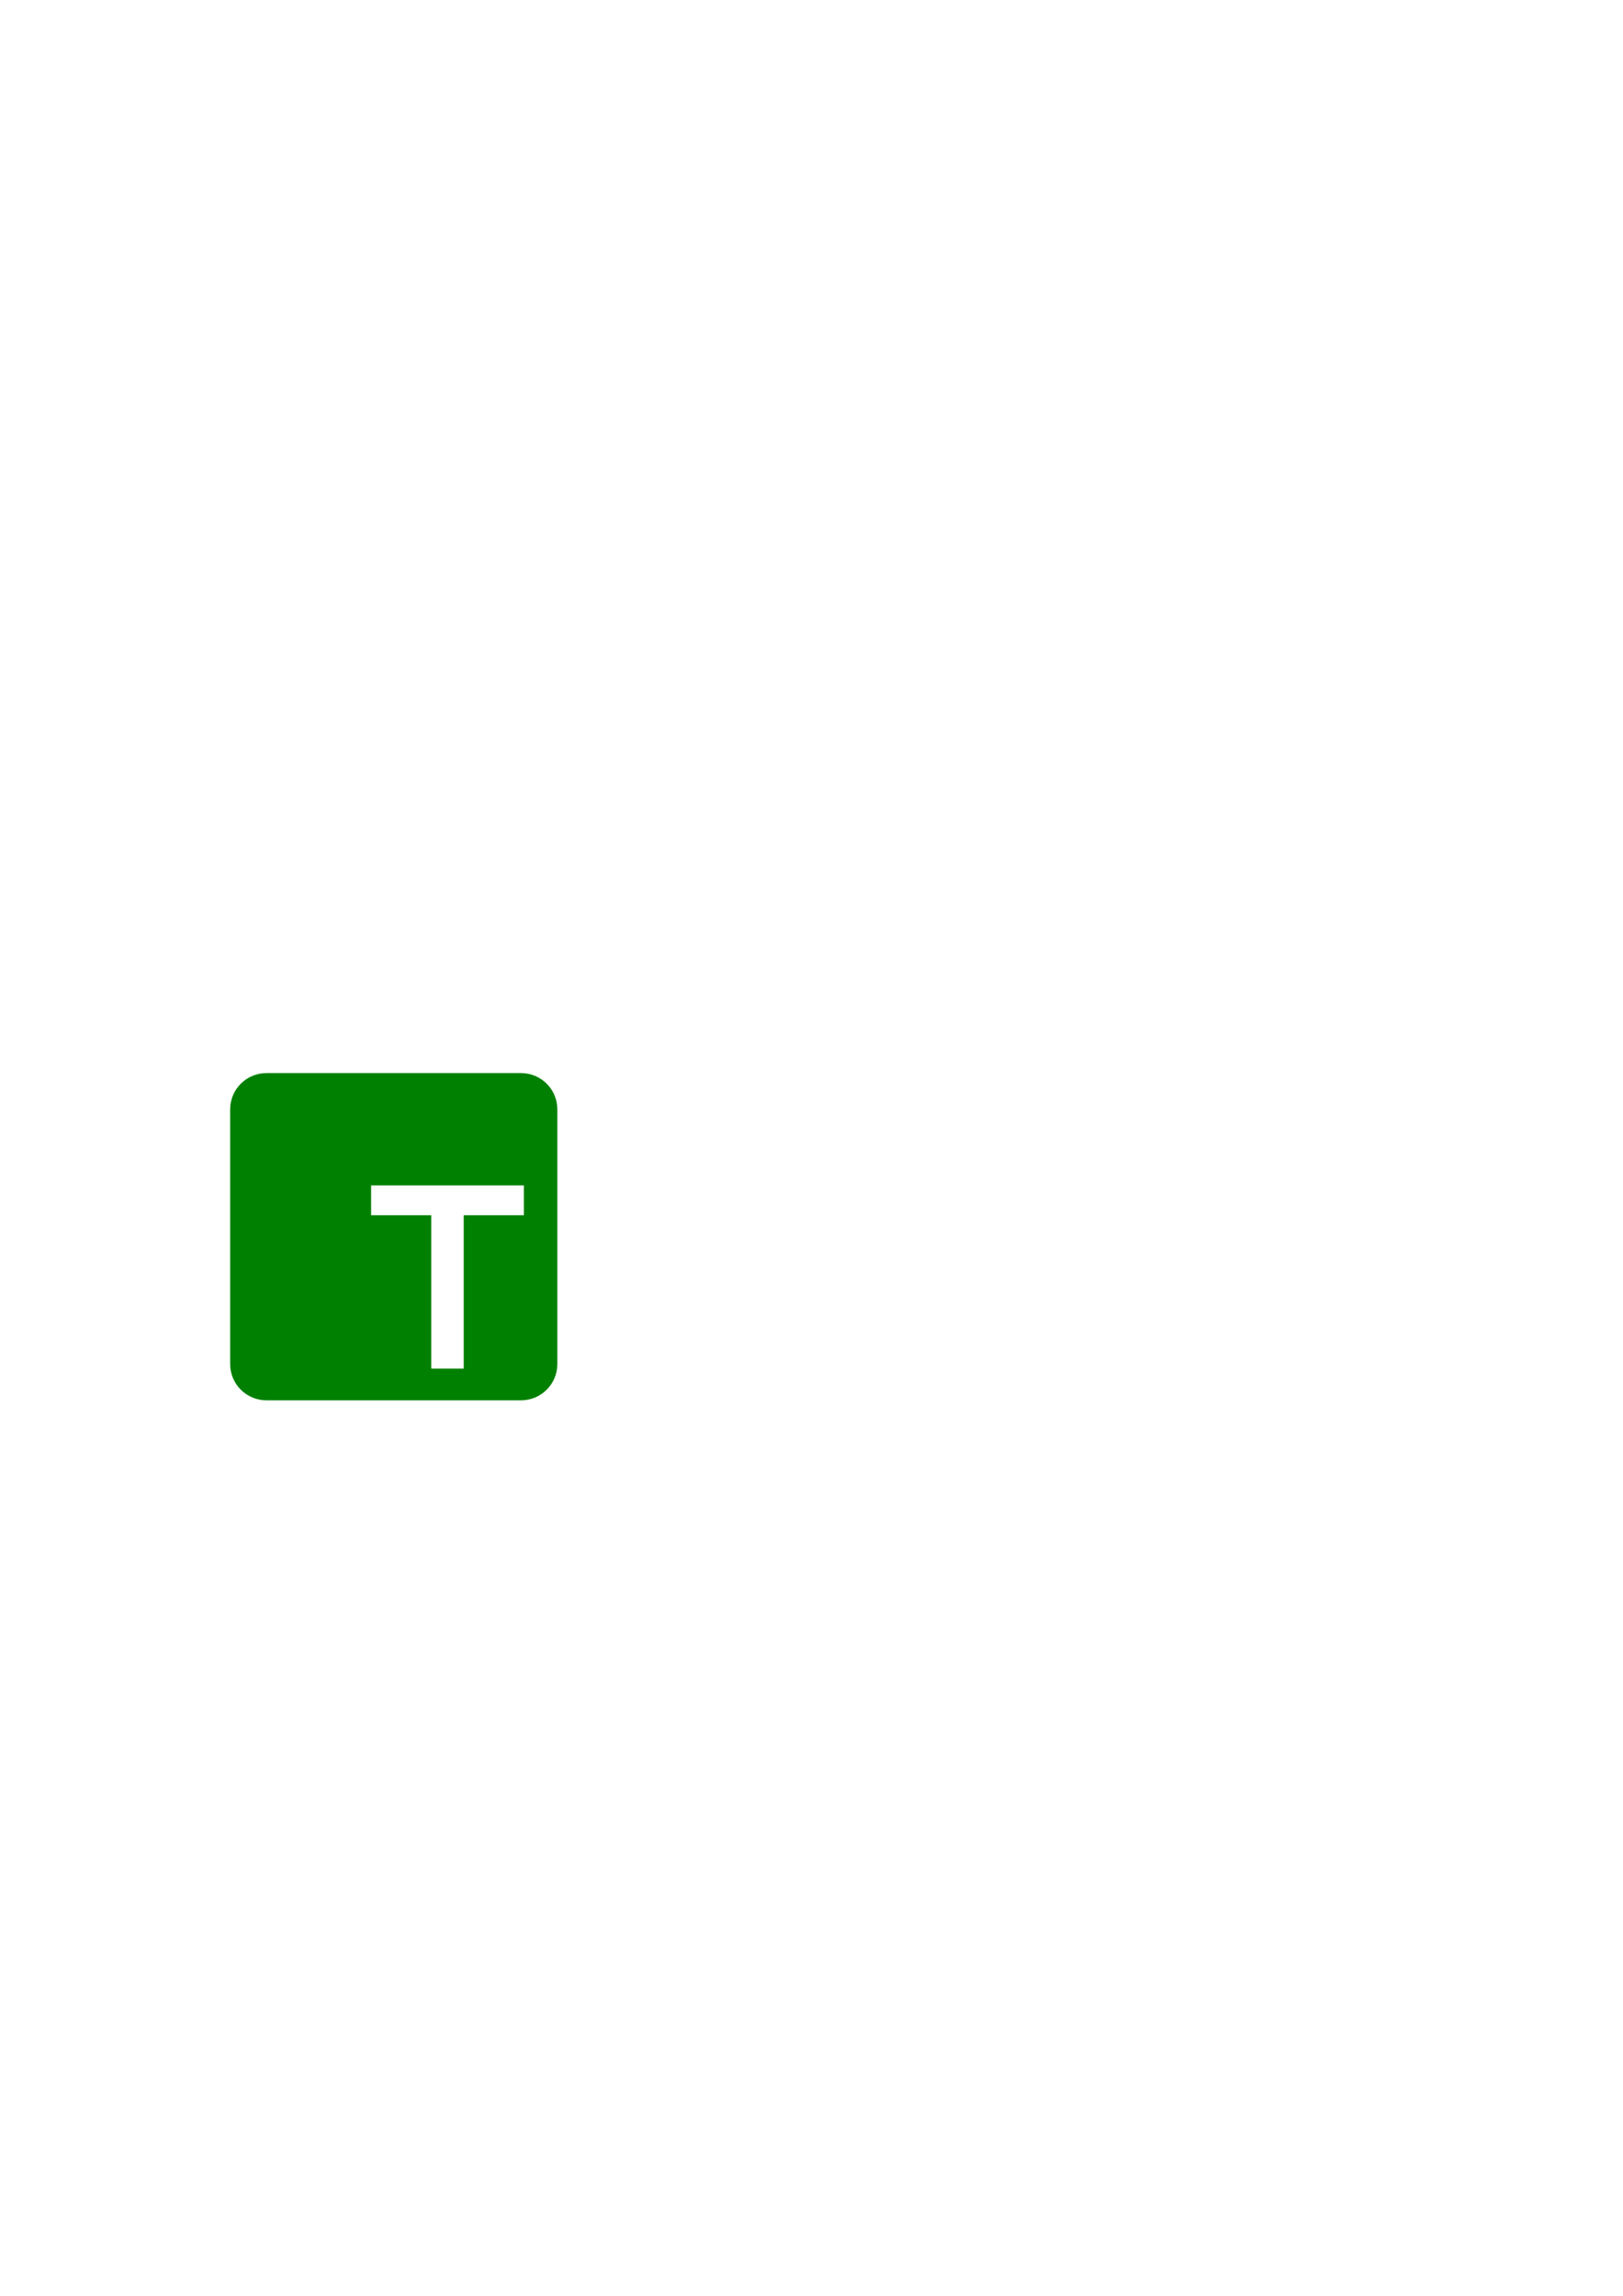 <?xml version="1.0" encoding="UTF-8" standalone="no"?>
<!-- Created with Inkscape (http://www.inkscape.org/) -->

<svg
   xmlns:dc="http://purl.org/dc/elements/1.1/"
   xmlns:cc="http://creativecommons.org/ns#"
   xmlns:rdf="http://www.w3.org/1999/02/22-rdf-syntax-ns#"
   xmlns:svg="http://www.w3.org/2000/svg"
   xmlns="http://www.w3.org/2000/svg"
   xmlns:sodipodi="http://sodipodi.sourceforge.net/DTD/sodipodi-0.dtd"
   xmlns:inkscape="http://www.inkscape.org/namespaces/inkscape"
   width="210mm"
   height="297mm"
   viewBox="0 0 744.094 1052.362"
   id="svg2"
   version="1.1"
   inkscape:version="0.91 r13725"
   sodipodi:docname="iconeBanco.svg">
  <defs
     id="defs4" />
  <sodipodi:namedview
     id="base"
     pagecolor="#ffffff"
     bordercolor="#666666"
     borderopacity="1.0"
     inkscape:pageopacity="0.0"
     inkscape:pageshadow="2"
     inkscape:zoom="0.98994949"
     inkscape:cx="12.480121"
     inkscape:cy="294.25631"
     inkscape:document-units="px"
     inkscape:current-layer="layer1"
     showgrid="false"
     inkscape:window-width="1366"
     inkscape:window-height="704"
     inkscape:window-x="0"
     inkscape:window-y="27"
     inkscape:window-maximized="1" />
  <g
     inkscape:label="Camada 1"
     inkscape:groupmode="layer"
     id="layer1">
    <path
       style="fill:#008000;fill-opacity:1;stroke:none;stroke-width:2;stroke-miterlimit:4;stroke-dasharray:none;stroke-opacity:1"
       d="m 122.188,491.885 c -9.233,0 -16.667,7.433 -16.667,16.667 l 0,116.667 c 0,9.233 7.433,16.667 16.667,16.667 l 116.667,0 c 9.233,0 16.667,-7.433 16.667,-16.667 l 0,-116.667 c 0,-9.233 -7.433,-16.667 -16.667,-16.667 l -116.667,0 z m 47.948,51.489 70.048,0 0,13.671 -27.584,0 0,70.291 -14.88,0 0,-70.291 -27.584,0 0,-13.671 z"
       id="rect4136"
       inkscape:connector-curvature="0"
       inkscape:export-xdpi="42"
       inkscape:export-ydpi="42" />
  </g>
</svg>
